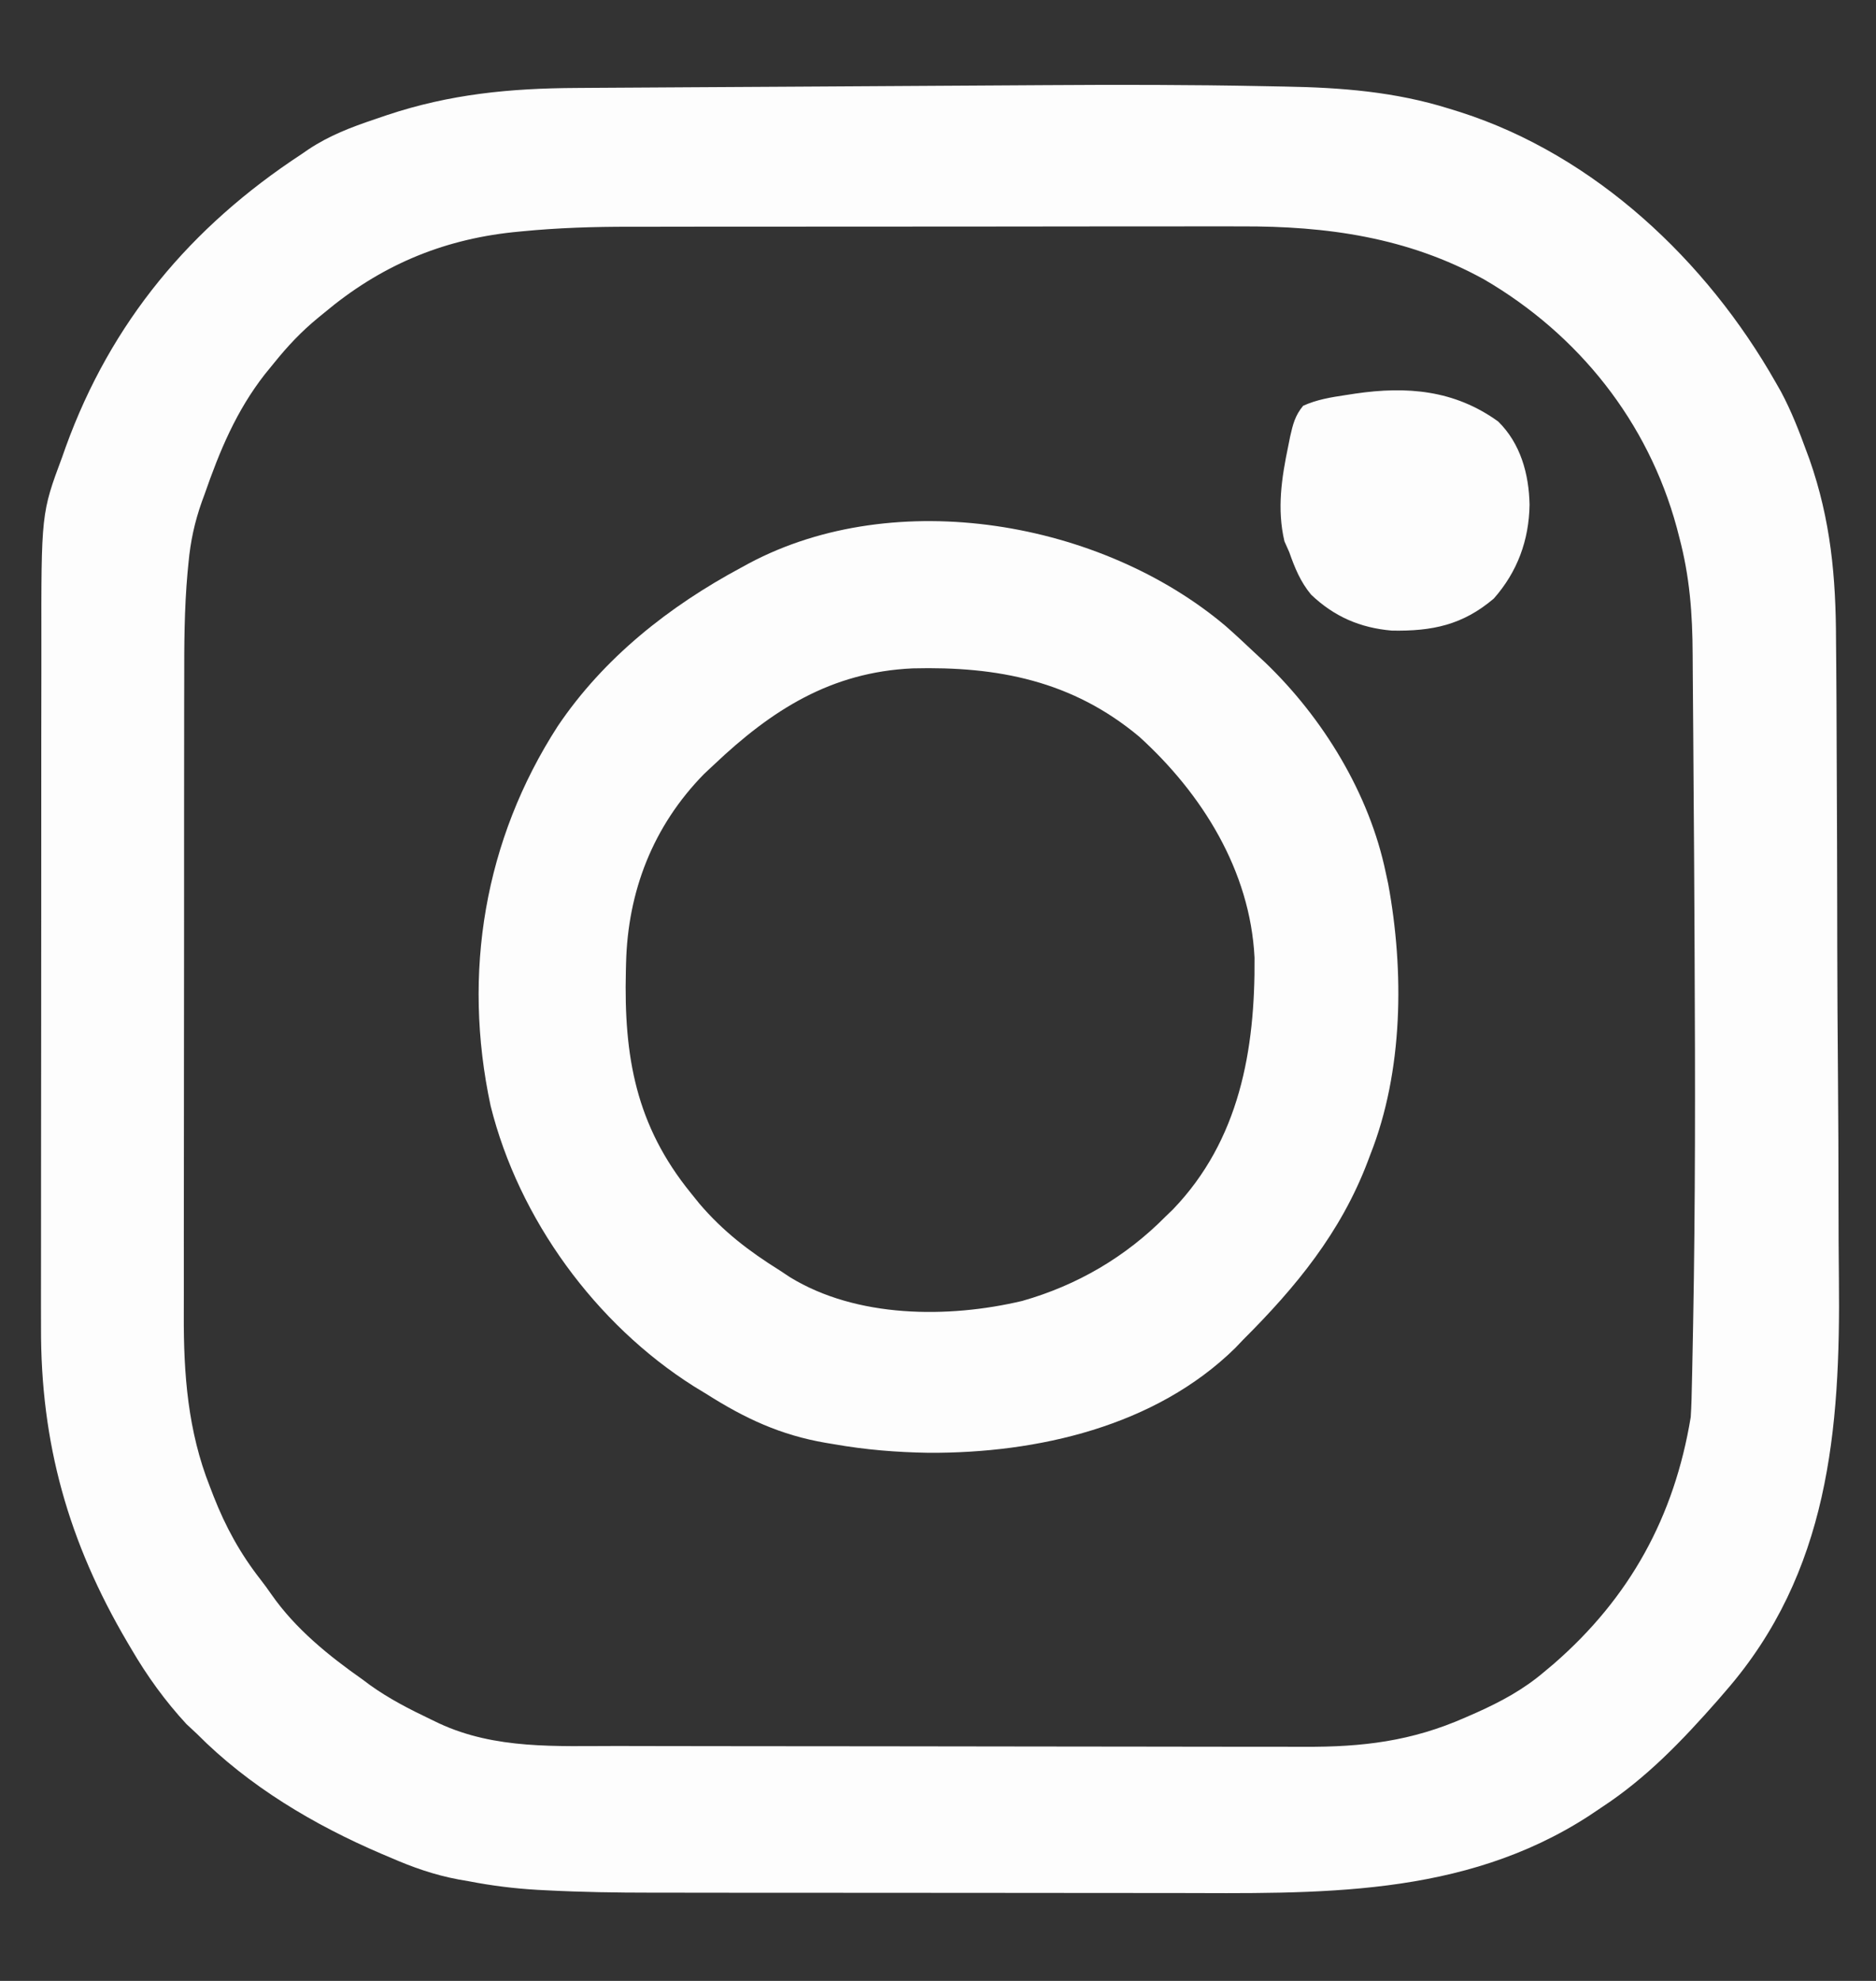 <?xml version="1.0" encoding="UTF-8"?>
<svg version="1.1" xmlns="http://www.w3.org/2000/svg" width="486" height="513">
<rect width="100%" height="100%" fill="#333333" stroke="none"/>
<path d="M0 0 C1.848 0.037 3.697 0.072 5.545 0.104 C20.115 0.365 33.945 1.439 47.953 5.812 C48.937 6.117 49.922 6.422 50.936 6.736 C85.792 17.933 114.704 45.203 132.578 76.687 C133.037 77.491 133.495 78.296 133.968 79.125 C136.654 84.156 138.693 89.4 140.64 94.75 C140.874 95.379 141.107 96.008 141.348 96.657 C146.853 112.351 148.19 127.088 148.222 143.618 C148.241 145.877 148.261 148.137 148.282 150.396 C148.334 156.49 148.361 162.584 148.378 168.679 C148.39 172.506 148.407 176.334 148.424 180.161 C148.473 190.82 148.514 201.479 148.528 212.139 C148.529 213.158 148.529 213.158 148.531 214.197 C148.532 215.218 148.532 215.218 148.533 216.259 C148.535 217.638 148.537 219.016 148.539 220.395 C148.539 221.079 148.54 221.762 148.541 222.467 C148.557 233.496 148.627 244.525 148.72 255.554 C148.816 266.959 148.864 278.363 148.869 289.769 C148.874 296.139 148.896 302.509 148.969 308.879 C149.388 347.976 146.377 384.958 119.578 415.687 C118.891 416.484 118.203 417.28 117.496 418.101 C108.408 428.417 99.129 438.124 87.578 445.687 C85.951 446.78 85.951 446.78 84.292 447.894 C51.42 469.237 13.837 468 -23.798 467.923 C-29.06 467.914 -34.323 467.916 -39.586 467.916 C-48.414 467.915 -57.242 467.907 -66.07 467.893 C-76.226 467.877 -86.383 467.872 -96.539 467.873 C-107.43 467.873 -118.321 467.866 -129.212 467.857 C-132.317 467.855 -135.423 467.854 -138.528 467.854 C-143.434 467.853 -148.341 467.847 -153.247 467.837 C-155.03 467.834 -156.814 467.833 -158.597 467.833 C-167.659 467.835 -176.691 467.697 -185.742 467.23 C-186.91 467.17 -186.91 467.17 -188.101 467.109 C-194.142 466.766 -200.043 466.03 -205.985 464.875 C-206.865 464.722 -207.744 464.569 -208.651 464.412 C-214.941 463.239 -220.569 461.245 -226.422 458.687 C-227.157 458.377 -227.892 458.067 -228.65 457.747 C-246.093 450.283 -262.998 440.228 -276.422 426.687 C-277.309 425.862 -278.196 425.037 -279.11 424.187 C-284.638 418.211 -289.327 411.709 -293.422 404.687 C-293.906 403.869 -293.906 403.869 -294.399 403.035 C-309.675 377.091 -316.918 351.501 -316.795 321.36 C-316.797 319.262 -316.801 317.164 -316.806 315.066 C-316.815 309.413 -316.806 303.76 -316.792 298.107 C-316.781 292.158 -316.785 286.21 -316.787 280.262 C-316.788 270.272 -316.777 260.283 -316.759 250.294 C-316.737 238.792 -316.734 227.29 -316.74 215.789 C-316.746 204.67 -316.74 193.552 -316.729 182.433 C-316.724 177.727 -316.723 173.021 -316.726 168.315 C-316.727 162.756 -316.719 157.198 -316.703 151.639 C-316.699 149.616 -316.698 147.592 -316.701 145.569 C-316.742 110.603 -316.742 110.603 -311.297 96 C-310.993 95.139 -310.689 94.279 -310.376 93.393 C-298.645 61.081 -278.058 36.47 -249.422 17.687 C-248.802 17.26 -248.181 16.833 -247.541 16.393 C-242.115 12.779 -236.457 10.632 -230.297 8.562 C-229.282 8.216 -228.267 7.87 -227.22 7.513 C-210.81 2.029 -195.223 0.548 -177.997 0.466 C-176.351 0.455 -174.705 0.443 -173.059 0.431 C-168.602 0.4 -164.146 0.375 -159.689 0.351 C-155.932 0.33 -152.175 0.307 -148.419 0.283 C-139.509 0.228 -130.599 0.177 -121.689 0.129 C-112.617 0.081 -103.545 0.025 -94.473 -0.036 C-86.606 -0.088 -78.74 -0.135 -70.873 -0.179 C-66.211 -0.204 -61.549 -0.232 -56.887 -0.264 C-37.921 -0.393 -18.963 -0.383 0 0 Z M-192.174 37.595 C-192.985 37.674 -193.797 37.754 -194.632 37.836 C-213.316 39.847 -229.122 46.688 -243.422 58.687 C-243.948 59.116 -244.474 59.545 -245.015 59.988 C-249.37 63.554 -252.899 67.316 -256.422 71.687 C-257.21 72.653 -257.998 73.618 -258.809 74.613 C-266.202 84.077 -270.499 94.401 -274.422 105.687 C-274.655 106.32 -274.887 106.952 -275.127 107.604 C-277.005 112.9 -278.08 117.887 -278.593 123.473 C-278.672 124.29 -278.752 125.107 -278.834 125.949 C-279.676 135.333 -279.711 144.703 -279.697 154.117 C-279.701 156.083 -279.707 158.048 -279.713 160.013 C-279.726 165.29 -279.727 170.567 -279.724 175.843 C-279.723 180.272 -279.728 184.7 -279.733 189.128 C-279.744 199.582 -279.744 210.036 -279.738 220.49 C-279.732 231.23 -279.744 241.97 -279.766 252.71 C-279.783 261.979 -279.789 271.247 -279.786 280.516 C-279.784 286.031 -279.787 291.546 -279.801 297.061 C-279.813 302.247 -279.811 307.433 -279.798 312.619 C-279.796 314.508 -279.799 316.397 -279.807 318.286 C-279.869 333.552 -278.745 348.349 -273.047 362.687 C-272.741 363.485 -272.434 364.284 -272.118 365.106 C-268.992 373.08 -265.213 379.977 -259.938 386.73 C-258.956 387.998 -258.005 389.292 -257.094 390.613 C-250.886 399.515 -242.254 406.489 -233.422 412.687 C-232.797 413.154 -232.172 413.62 -231.528 414.101 C-226.584 417.636 -221.329 420.326 -215.86 422.937 C-214.797 423.449 -214.797 423.449 -213.714 423.972 C-199.064 430.79 -183.274 429.84 -167.46 429.848 C-165.342 429.853 -163.223 429.858 -161.105 429.863 C-155.375 429.876 -149.646 429.883 -143.917 429.887 C-140.332 429.89 -136.746 429.894 -133.161 429.899 C-121.928 429.912 -110.695 429.922 -99.461 429.926 C-86.523 429.93 -73.586 429.948 -60.648 429.977 C-50.625 429.999 -40.602 430.009 -30.578 430.01 C-24.602 430.011 -18.625 430.017 -12.648 430.035 C-7.026 430.051 -1.403 430.053 4.219 430.045 C6.275 430.044 8.33 430.048 10.386 430.058 C25.553 430.127 38.223 428.643 52.265 422.437 C53.174 422.039 54.084 421.642 55.02 421.232 C61.426 418.36 67.207 415.257 72.578 410.687 C73.412 409.988 74.246 409.29 75.105 408.57 C94.824 391.43 106.34 370.459 110.578 344.687 C110.775 341.712 110.835 338.738 110.894 335.757 C110.915 334.851 110.936 333.944 110.957 333.01 C111.025 329.944 111.083 326.878 111.14 323.812 C111.161 322.724 111.182 321.636 111.203 320.516 C111.787 289.157 111.744 257.799 111.591 226.437 C111.577 223.558 111.564 220.68 111.552 217.801 C111.495 205.165 111.415 192.53 111.313 179.895 C111.28 175.741 111.253 171.587 111.232 167.433 C111.206 162.512 111.166 157.591 111.115 152.671 C111.098 150.857 111.086 149.043 111.08 147.229 C111.039 136.621 110.329 126.993 107.578 116.687 C107.375 115.904 107.173 115.121 106.964 114.315 C99.525 86.904 81.539 64.336 57.062 50.058 C37.3 39.152 16.244 36.213 -5.935 36.315 C-7.827 36.312 -9.718 36.309 -11.609 36.304 C-16.694 36.294 -21.779 36.304 -26.864 36.317 C-32.221 36.328 -37.578 36.324 -42.935 36.322 C-51.93 36.321 -60.924 36.332 -69.919 36.351 C-80.268 36.372 -90.617 36.376 -100.966 36.369 C-110.981 36.364 -120.996 36.369 -131.011 36.381 C-135.246 36.385 -139.48 36.386 -143.714 36.384 C-148.717 36.382 -153.72 36.39 -158.723 36.406 C-160.542 36.41 -162.36 36.411 -164.179 36.408 C-173.561 36.396 -182.832 36.678 -192.174 37.595 Z " fill="#FDFDFD" transform="translate(327.422,22.313)"/>
<path d="M0 0 C2.548 2.245 5.027 4.547 7.492 6.883 C8.401 7.727 9.31 8.571 10.246 9.441 C25.225 23.796 37.25 43.414 41.492 63.883 C41.807 65.339 41.807 65.339 42.129 66.824 C46.287 89.441 46.028 115.308 37.492 136.883 C37.266 137.484 37.039 138.086 36.806 138.706 C29.839 157.041 18.267 171.152 4.492 184.883 C3.516 185.908 3.516 185.908 2.52 186.953 C-18.174 207.298 -48.819 214.256 -76.905 214.118 C-85.237 213.985 -93.288 213.337 -101.508 211.883 C-102.19 211.77 -102.872 211.657 -103.575 211.541 C-115.315 209.528 -124.499 205.232 -134.508 198.883 C-135.579 198.231 -136.65 197.578 -137.754 196.906 C-163.222 180.811 -183.107 153.568 -190.41 124.262 C-197.794 89.809 -192.014 55.364 -173.023 25.949 C-161.113 8.263 -144.165 -5.11 -125.508 -15.117 C-124.833 -15.485 -124.158 -15.853 -123.463 -16.232 C-85.43 -36.48 -32.202 -27.186 0 0 Z M-81.055 10.973 C-102.245 11.938 -117.577 21.746 -132.508 35.883 C-133.365 36.685 -134.222 37.486 -135.105 38.312 C-148.379 51.843 -154.893 68.762 -155.32 87.383 C-155.337 88.049 -155.354 88.715 -155.371 89.401 C-155.899 111.487 -152.802 129.31 -138.508 146.883 C-137.781 147.784 -137.054 148.685 -136.305 149.613 C-130.141 156.821 -123.477 161.907 -115.508 166.883 C-114.636 167.46 -113.765 168.038 -112.867 168.633 C-95.588 179.234 -71.884 179.339 -52.684 174.785 C-38.446 170.74 -25.899 163.405 -15.508 152.883 C-14.897 152.294 -14.286 151.705 -13.656 151.098 C3.613 133.159 7.681 109.75 7.492 85.883 C6.376 63.357 -6.114 43.414 -22.375 28.666 C-39.699 14.179 -59.061 10.416 -81.055 10.973 Z " fill="#FDFDFD" transform="translate(317.508,162.117)"/>
<path d="M0 0 C5.797 5.688 7.968 13.603 8.125 21.527 C7.988 30.729 4.986 38.907 -1.125 45.84 C-9.197 52.706 -17.105 54.337 -27.555 54.148 C-35.769 53.438 -42.495 50.529 -48.473 44.832 C-51.239 41.496 -52.699 37.894 -54.125 33.84 C-54.744 32.448 -54.744 32.448 -55.375 31.027 C-57.345 22.654 -56.11 14.575 -54.375 6.277 C-54.218 5.491 -54.061 4.705 -53.9 3.896 C-53.184 0.735 -52.616 -1.571 -50.523 -4.082 C-46.949 -5.689 -43.361 -6.271 -39.5 -6.848 C-38.283 -7.034 -38.283 -7.034 -37.042 -7.225 C-23.707 -9.179 -11.356 -8.204 0 0 Z " fill="#FDFDFD" transform="translate(388.125,109.16)"/>
</svg>
